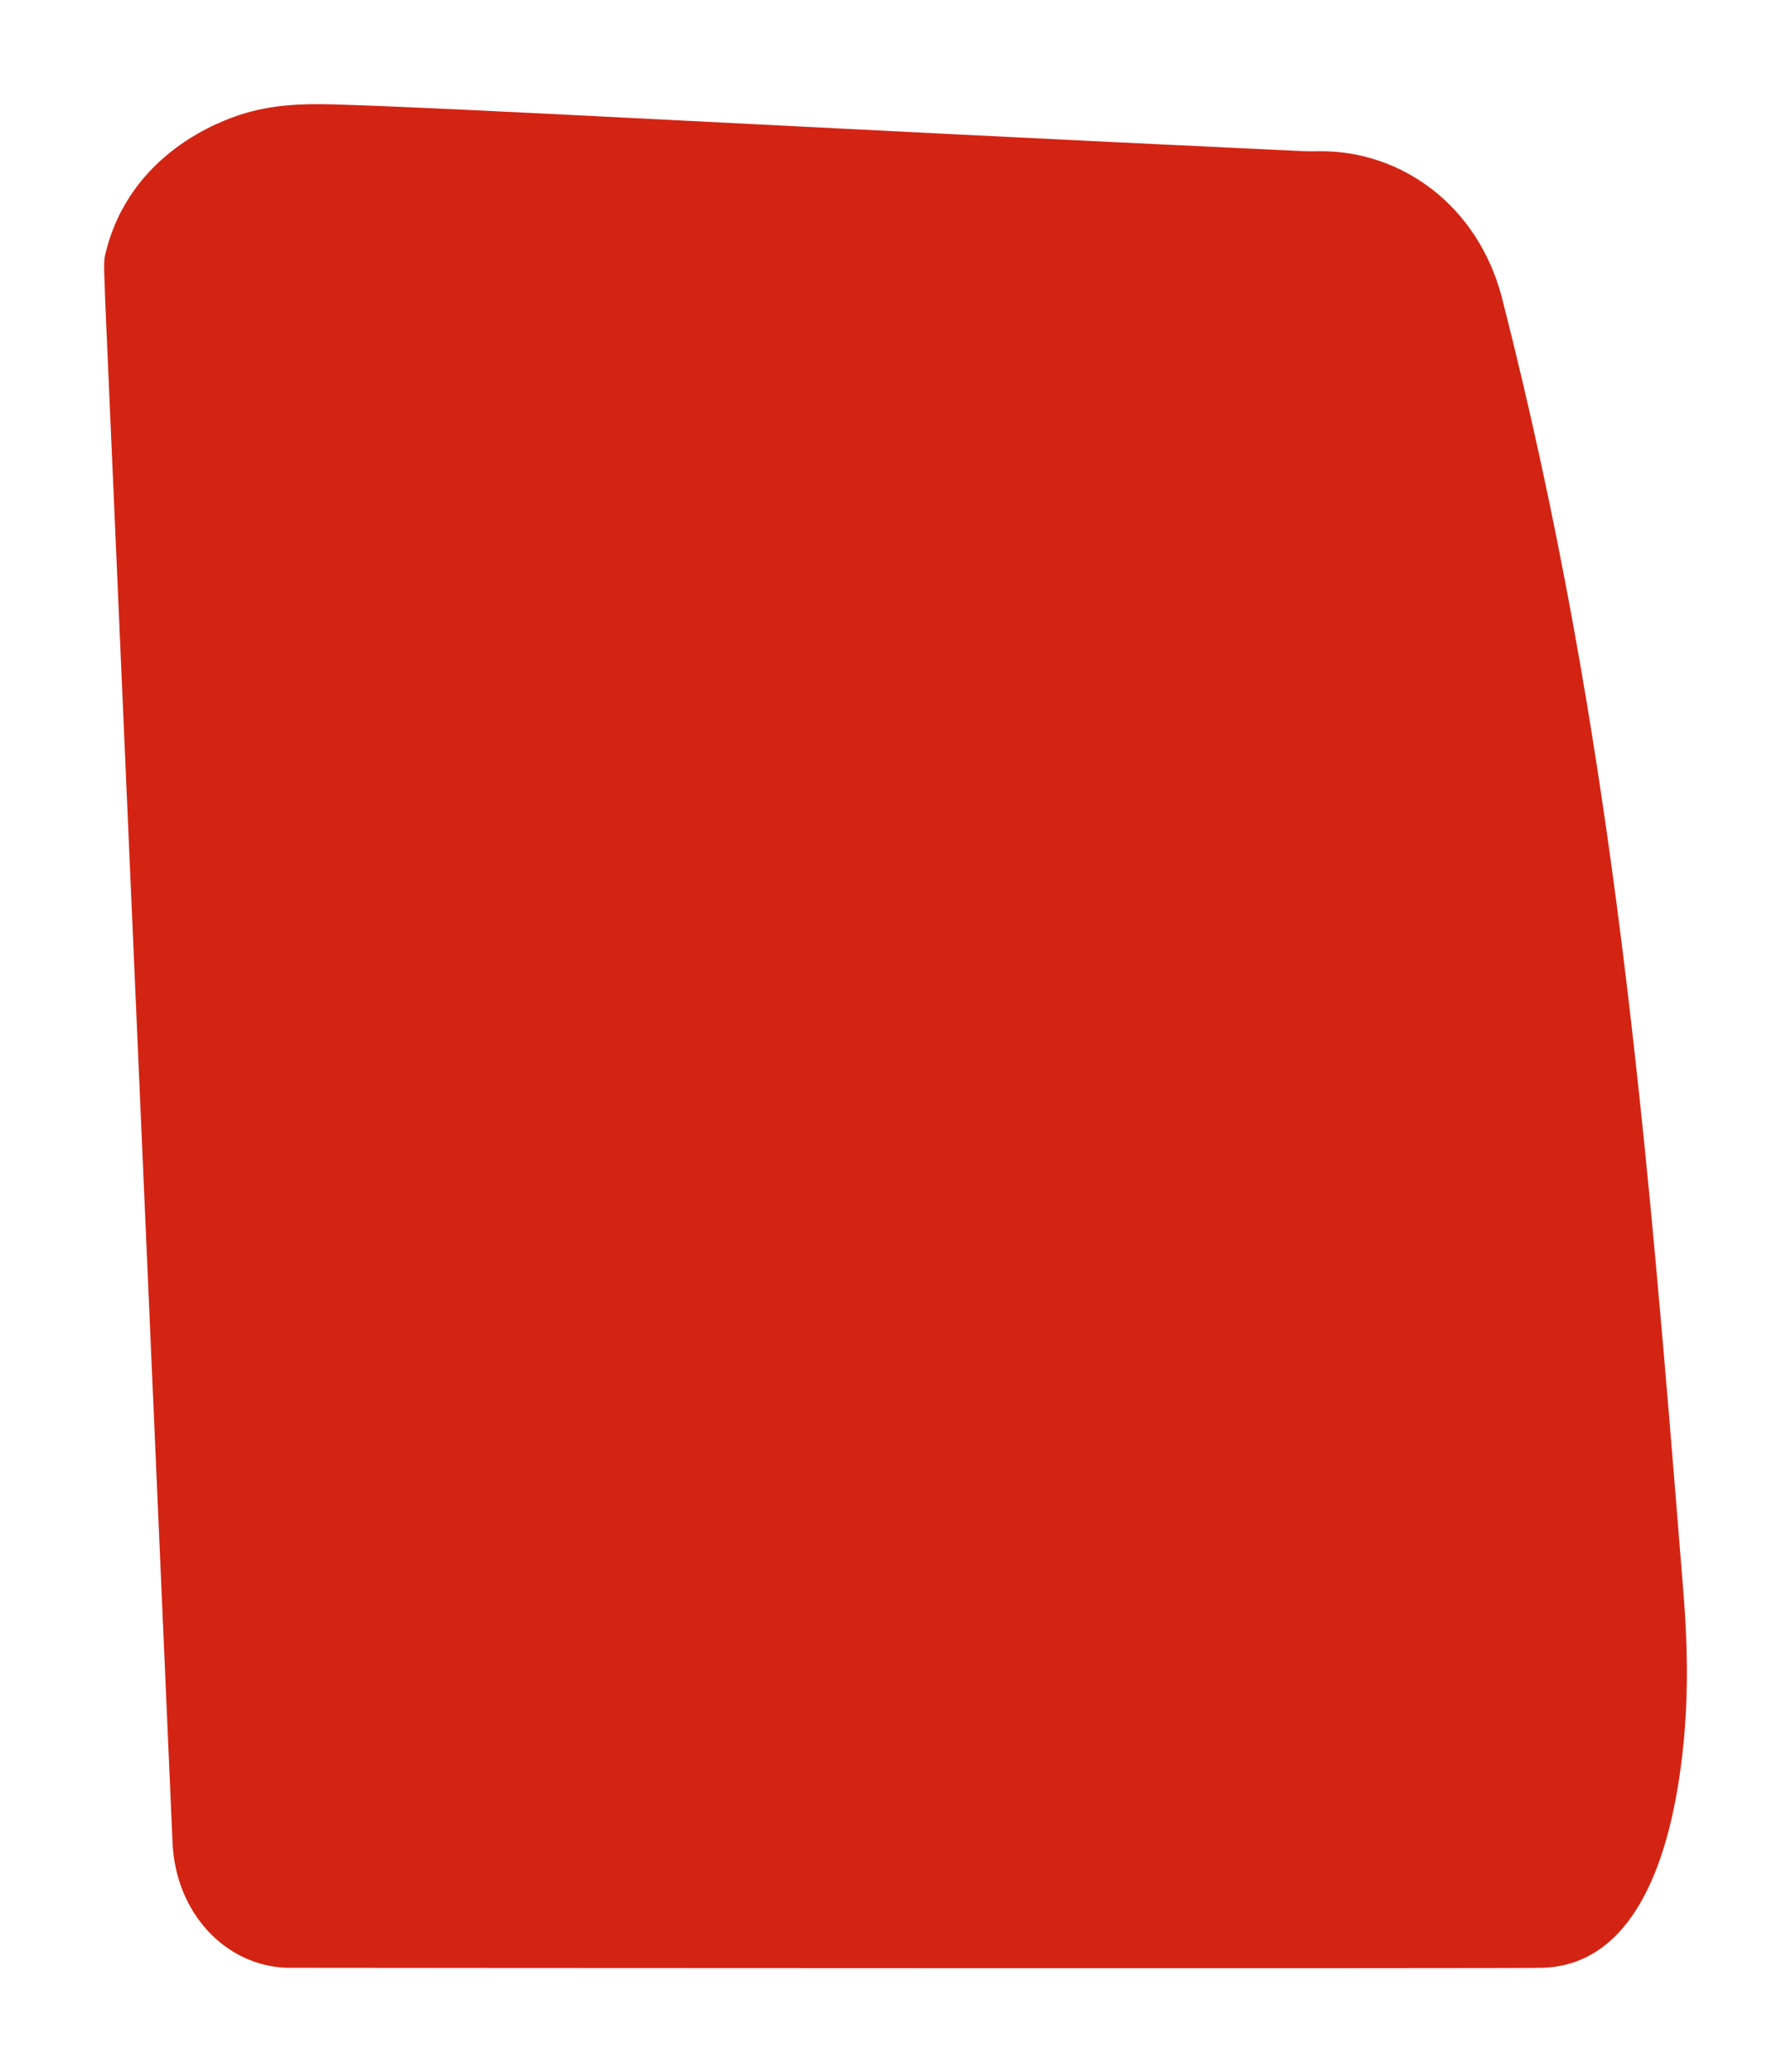 <svg width="344" height="398" viewBox="0 0 344 398" fill="none" xmlns="http://www.w3.org/2000/svg">
<g filter="url(#filter0_d_2743_28171)">
<path d="M64.055 16.048C57.966 15.868 51.942 16.122 46.104 18.047C43.025 19.066 24.786 25.148 20.175 45.038C19.809 46.621 20.122 49.483 20.175 53.035L33.14 349.932C33.734 363.326 43.221 373.521 55.08 373.923C67.312 373.958 294.995 374.077 296.42 373.923C313.645 373.273 321.083 353.679 323.347 330.938C324.307 321.301 324.124 311.603 323.347 301.948C316.358 214.847 310.148 137.885 288.442 53.035C283.831 35.541 269.314 24.959 253.537 25.045C252.516 25.045 251.567 25.096 250.546 25.045C149.796 20.312 89.061 16.776 64.055 16.048Z" fill="#D32413"/>
</g>
<defs>
<filter id="filter0_d_2743_28171" x="0" y="0" width="344" height="398" filterUnits="userSpaceOnUse" color-interpolation-filters="sRGB">
<feFlood flood-opacity="0" result="BackgroundImageFix"/>
<feColorMatrix in="SourceAlpha" type="matrix" values="0 0 0 0 0 0 0 0 0 0 0 0 0 0 0 0 0 0 127 0" result="hardAlpha"/>
<feOffset dy="4"/>
<feGaussianBlur stdDeviation="10"/>
<feComposite in2="hardAlpha" operator="out"/>
<feColorMatrix type="matrix" values="0 0 0 0 0 0 0 0 0 0 0 0 0 0 0 0 0 0 0.1 0"/>
<feBlend mode="normal" in2="BackgroundImageFix" result="effect1_dropShadow_2743_28171"/>
<feBlend mode="normal" in="SourceGraphic" in2="effect1_dropShadow_2743_28171" result="shape"/>
</filter>
</defs>
</svg>
